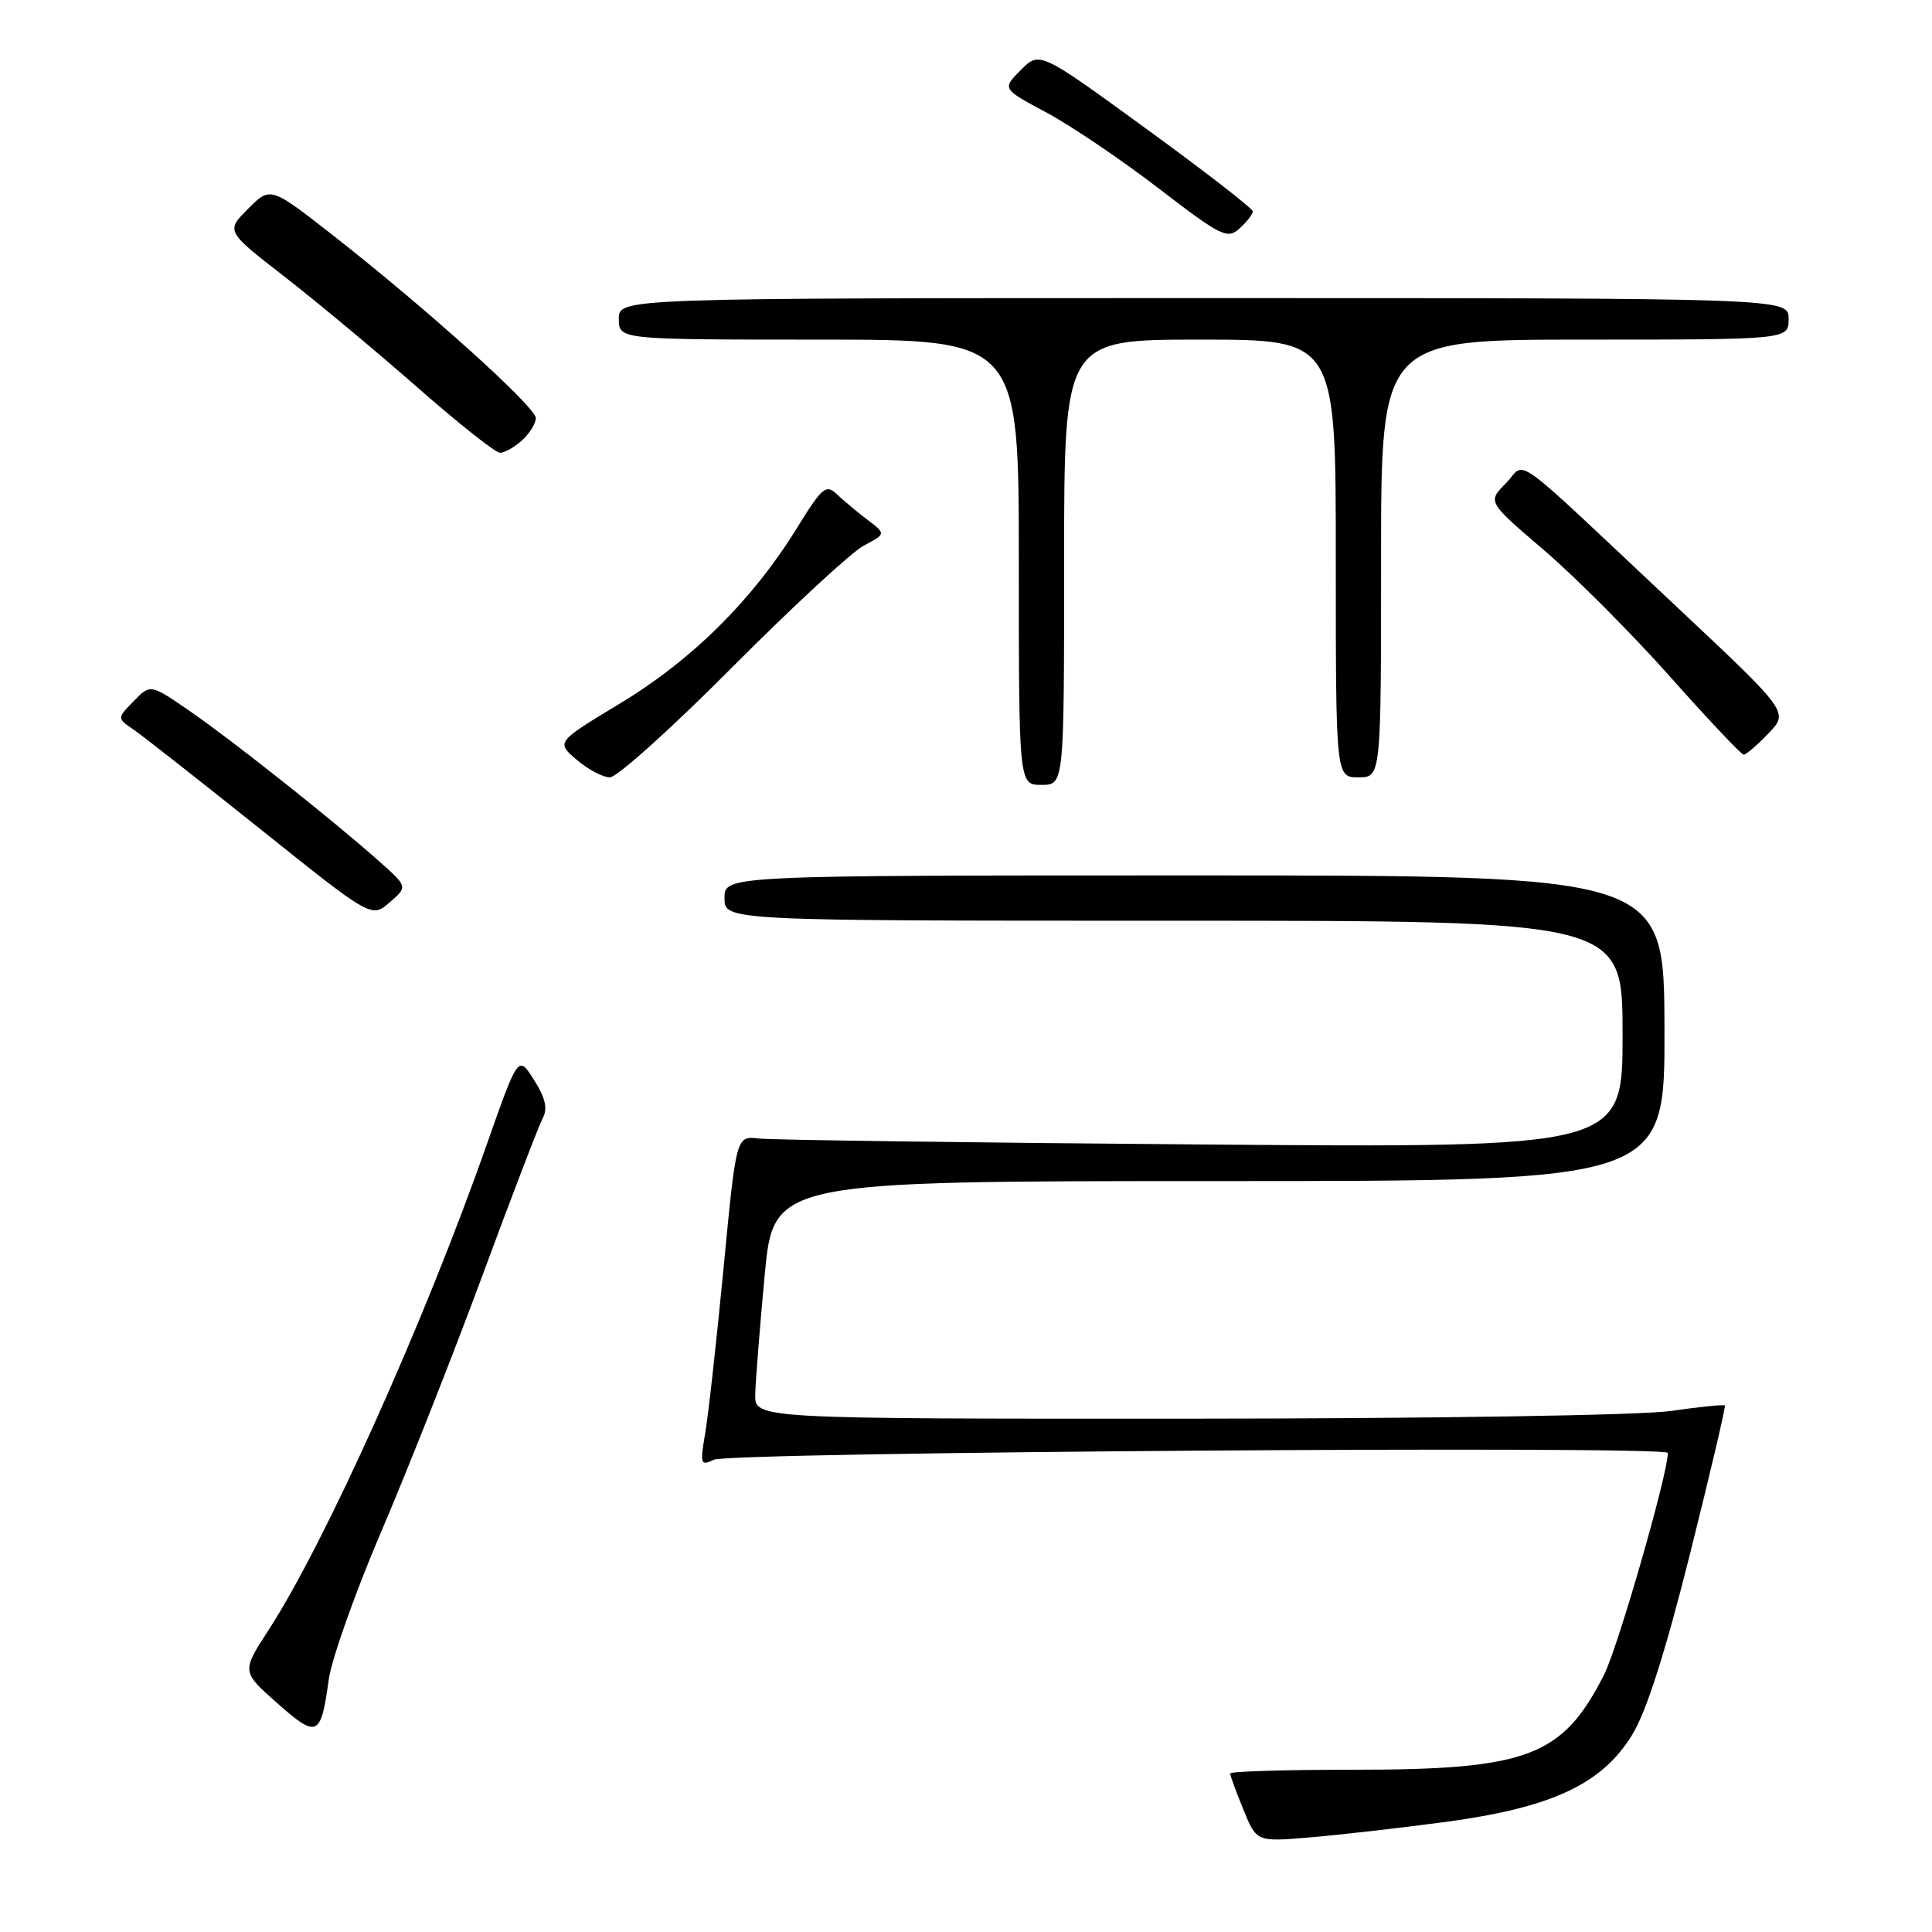 <?xml version="1.0" encoding="UTF-8" standalone="no"?>
<!DOCTYPE svg PUBLIC "-//W3C//DTD SVG 1.1//EN" "http://www.w3.org/Graphics/SVG/1.1/DTD/svg11.dtd" >
<svg xmlns="http://www.w3.org/2000/svg" xmlns:xlink="http://www.w3.org/1999/xlink" version="1.1" viewBox="0 0 256 256">
 <g >
 <path fill="currentColor"
d=" M 191.50 241.42 C 205.54 239.54 212.21 236.45 216.23 229.94 C 218.14 226.86 220.59 219.20 223.92 205.96 C 226.60 195.26 228.69 186.38 228.55 186.23 C 228.41 186.09 225.19 186.41 221.40 186.96 C 217.46 187.53 189.92 187.97 157.25 187.98 C 100.00 188.00 100.00 188.00 100.07 184.75 C 100.12 182.96 100.68 175.88 101.32 169.00 C 102.50 156.50 102.50 156.50 161.55 156.50 C 220.61 156.50 220.61 156.50 220.55 136.25 C 220.50 116.00 220.50 116.00 158.25 116.00 C 96.00 116.00 96.00 116.00 96.00 119.00 C 96.00 122.00 96.00 122.00 155.50 122.00 C 215.00 122.00 215.00 122.00 215.00 137.05 C 215.00 152.09 215.00 152.09 159.25 151.65 C 128.59 151.41 102.16 151.05 100.53 150.86 C 97.55 150.50 97.55 150.50 95.88 168.00 C 94.95 177.62 93.86 187.49 93.44 189.92 C 92.74 194.03 92.82 194.27 94.60 193.42 C 96.68 192.41 221.00 191.53 221.00 192.52 C 221.00 195.29 214.40 218.24 212.56 221.88 C 207.04 232.77 202.48 234.50 179.25 234.50 C 170.31 234.50 163.00 234.72 163.00 234.99 C 163.00 235.26 163.79 237.41 164.75 239.77 C 166.50 244.06 166.50 244.06 173.50 243.47 C 177.35 243.15 185.45 242.23 191.50 241.42 Z  M 43.55 222.60 C 43.93 219.86 47.05 211.06 50.47 203.06 C 53.90 195.05 59.93 179.81 63.86 169.18 C 67.79 158.55 71.42 149.08 71.93 148.13 C 72.59 146.89 72.26 145.45 70.76 143.10 C 68.67 139.79 68.67 139.79 64.50 151.65 C 56.22 175.22 43.09 204.42 35.58 216.00 C 32.01 221.50 32.01 221.50 36.74 225.68 C 42.04 230.37 42.52 230.15 43.55 222.60 Z  M 50.27 114.15 C 44.18 108.73 30.92 98.21 25.22 94.27 C 19.93 90.62 19.93 90.62 17.72 92.90 C 15.50 95.17 15.50 95.17 17.65 96.64 C 18.84 97.45 26.43 103.41 34.52 109.88 C 49.23 121.65 49.23 121.65 51.63 119.57 C 54.03 117.50 54.03 117.50 50.27 114.15 Z  M 141.00 74.50 C 141.00 45.00 141.00 45.00 159.00 45.00 C 177.00 45.00 177.00 45.00 177.00 74.00 C 177.00 103.00 177.00 103.00 180.00 103.00 C 183.00 103.00 183.00 103.00 183.00 74.00 C 183.00 45.00 183.00 45.00 210.00 45.00 C 237.00 45.00 237.00 45.00 237.00 42.25 C 237.00 39.50 237.00 39.50 159.50 39.50 C 82.00 39.50 82.00 39.50 82.00 42.25 C 82.00 45.00 82.00 45.00 108.50 45.00 C 135.00 45.00 135.00 45.00 135.00 74.50 C 135.00 104.00 135.00 104.00 138.00 104.00 C 141.00 104.00 141.00 104.00 141.00 74.50 Z  M 97.01 88.43 C 104.98 80.42 112.83 73.16 114.45 72.30 C 117.40 70.74 117.40 70.74 114.95 68.88 C 113.60 67.86 111.78 66.33 110.90 65.50 C 109.45 64.11 108.95 64.54 105.57 70.01 C 99.73 79.48 91.70 87.44 82.24 93.16 C 73.68 98.33 73.68 98.33 76.40 100.66 C 77.89 101.95 79.88 103.00 80.82 103.00 C 81.76 103.00 89.05 96.44 97.01 88.43 Z  M 234.33 97.18 C 237.03 94.36 237.03 94.36 222.26 80.49 C 199.43 59.05 202.37 61.17 199.53 64.04 C 197.10 66.50 197.10 66.50 204.59 72.90 C 208.71 76.43 216.22 83.96 221.28 89.65 C 226.34 95.34 230.74 100.00 231.05 100.00 C 231.37 100.00 232.84 98.73 234.33 97.18 Z  M 69.17 58.35 C 70.18 57.43 71.00 56.11 71.00 55.40 C 71.00 53.93 56.53 40.90 44.17 31.22 C 35.83 24.70 35.83 24.70 32.88 27.66 C 29.92 30.62 29.92 30.62 37.71 36.67 C 42.00 40.00 49.93 46.61 55.34 51.36 C 60.75 56.11 65.66 60.00 66.26 60.00 C 66.85 60.00 68.17 59.26 69.17 58.35 Z  M 166.00 28.01 C 166.00 27.64 159.65 22.71 151.88 17.06 C 137.76 6.78 137.76 6.78 135.27 9.27 C 132.78 11.77 132.78 11.77 138.64 14.90 C 141.86 16.62 148.55 21.14 153.50 24.94 C 161.83 31.34 162.63 31.73 164.25 30.27 C 165.21 29.40 166.00 28.38 166.00 28.01 Z "/>
</g>
</svg>